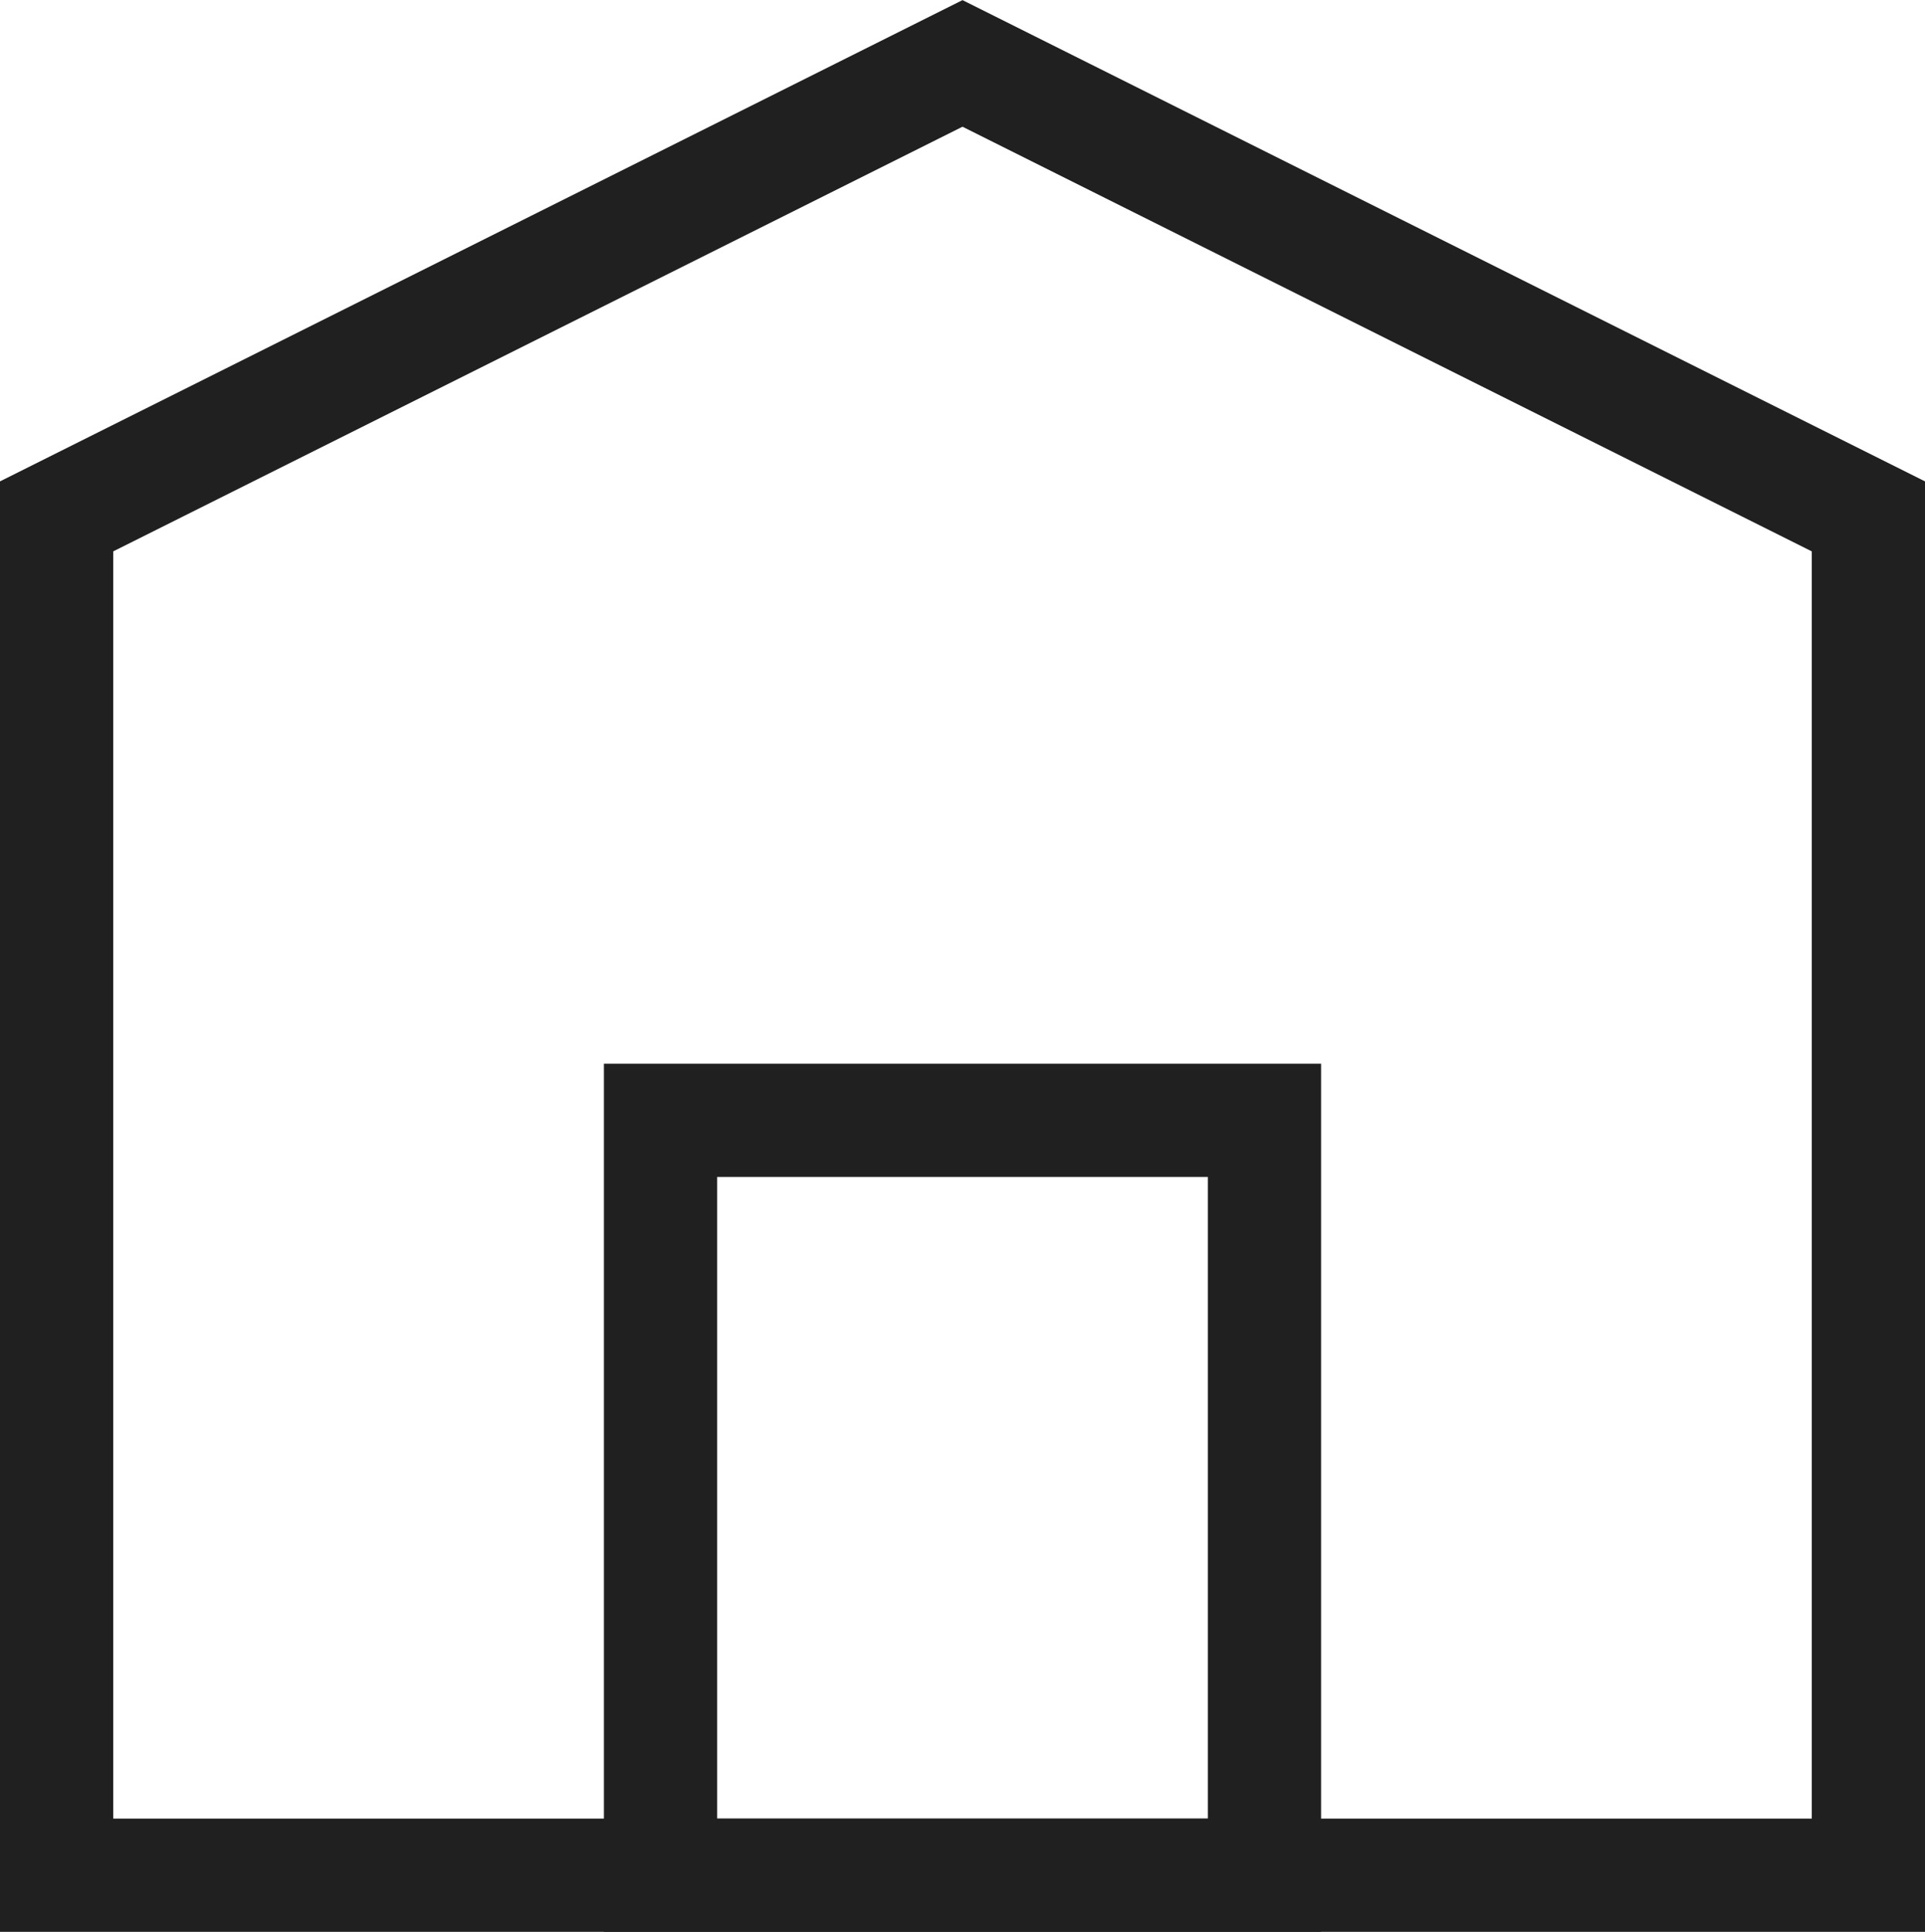 <svg xmlns="http://www.w3.org/2000/svg" viewBox="0 0 25.5 25.59"><defs><style>.cls-1{fill:none;stroke:#202020;stroke-miterlimit:10;stroke-width:1.5px;}</style></defs><title>자산 1</title><g id="레이어_2" data-name="레이어 2"><g id="Layer_1" data-name="Layer 1"><polygon class="cls-1" points="12.75 0.84 0.75 6.84 0.75 24.84 24.75 24.84 24.75 6.84 12.75 0.84"/><rect class="cls-1" x="8.75" y="14.84" width="8" height="10"/></g></g></svg>